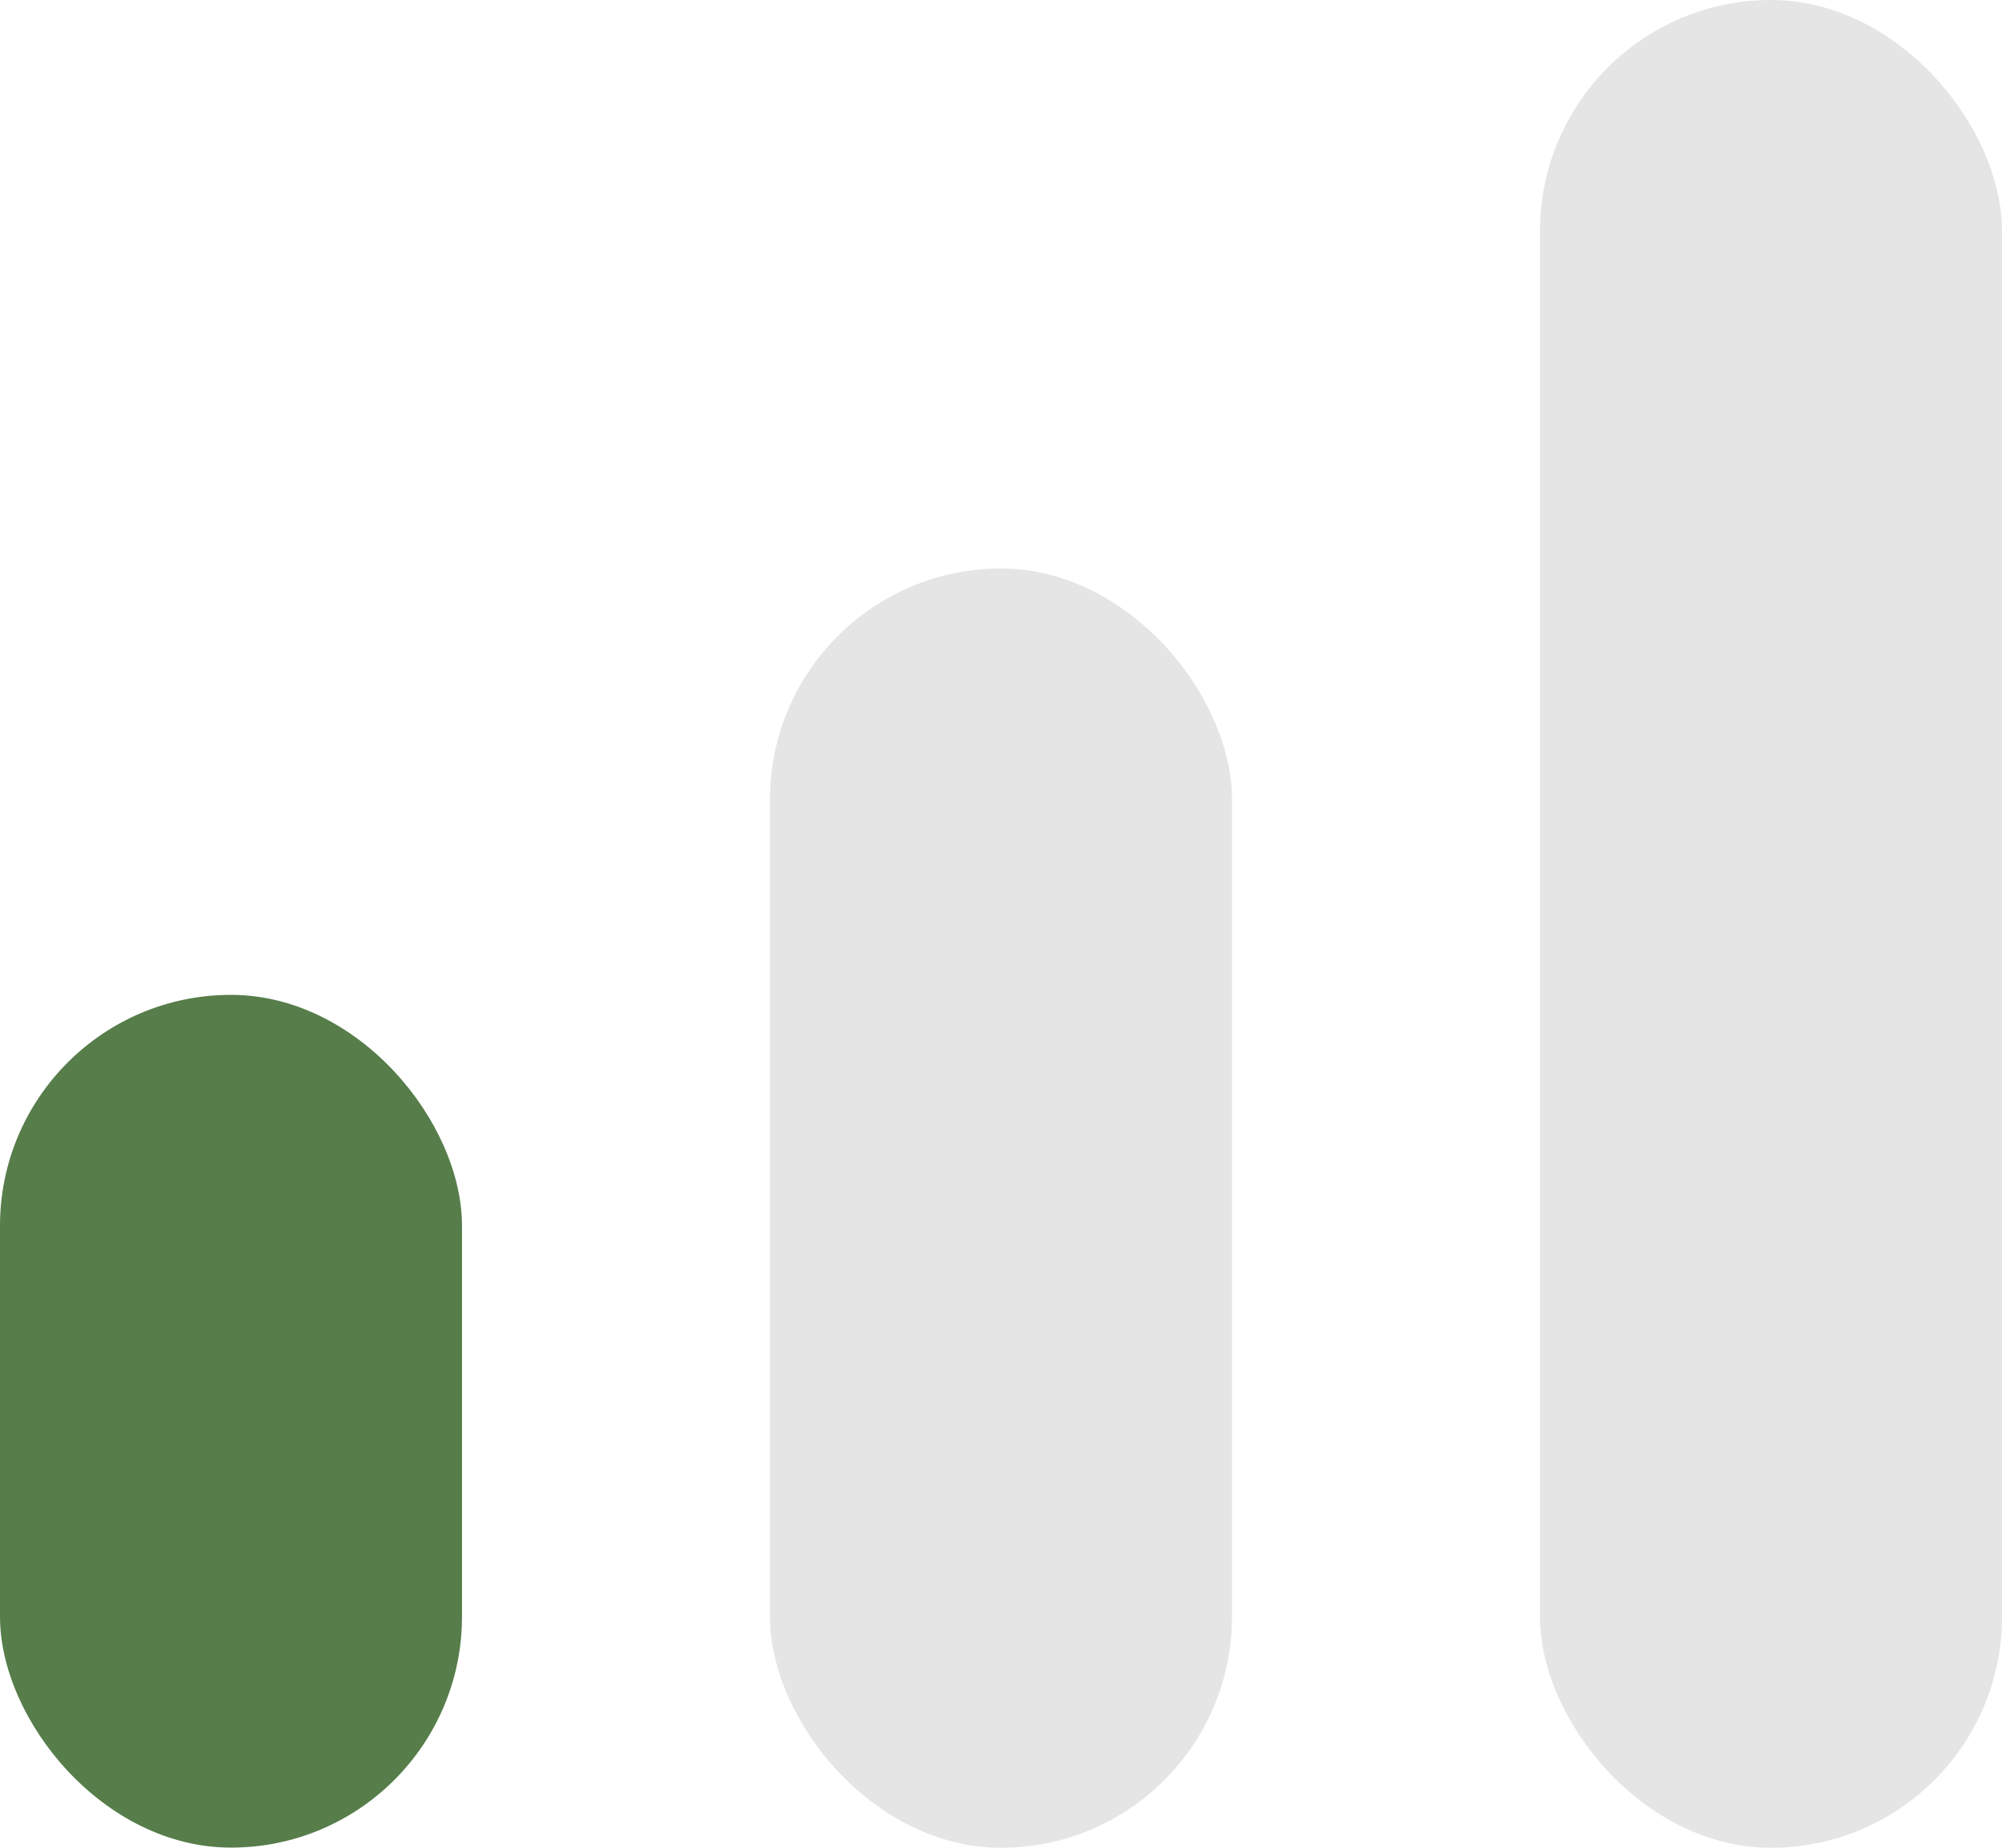 <svg width="13" height="12" viewBox="0 0 13 12" fill="none" xmlns="http://www.w3.org/2000/svg">
<rect y="6.461" width="3" height="5.538" rx="1.5" fill="#567D4A"/>
<rect x="5" y="3.692" width="3" height="8.308" rx="1.5" fill="#E5E5E5"/>
<rect x="10" width="3" height="12" rx="1.5" fill="#E5E5E5"/>
</svg>

